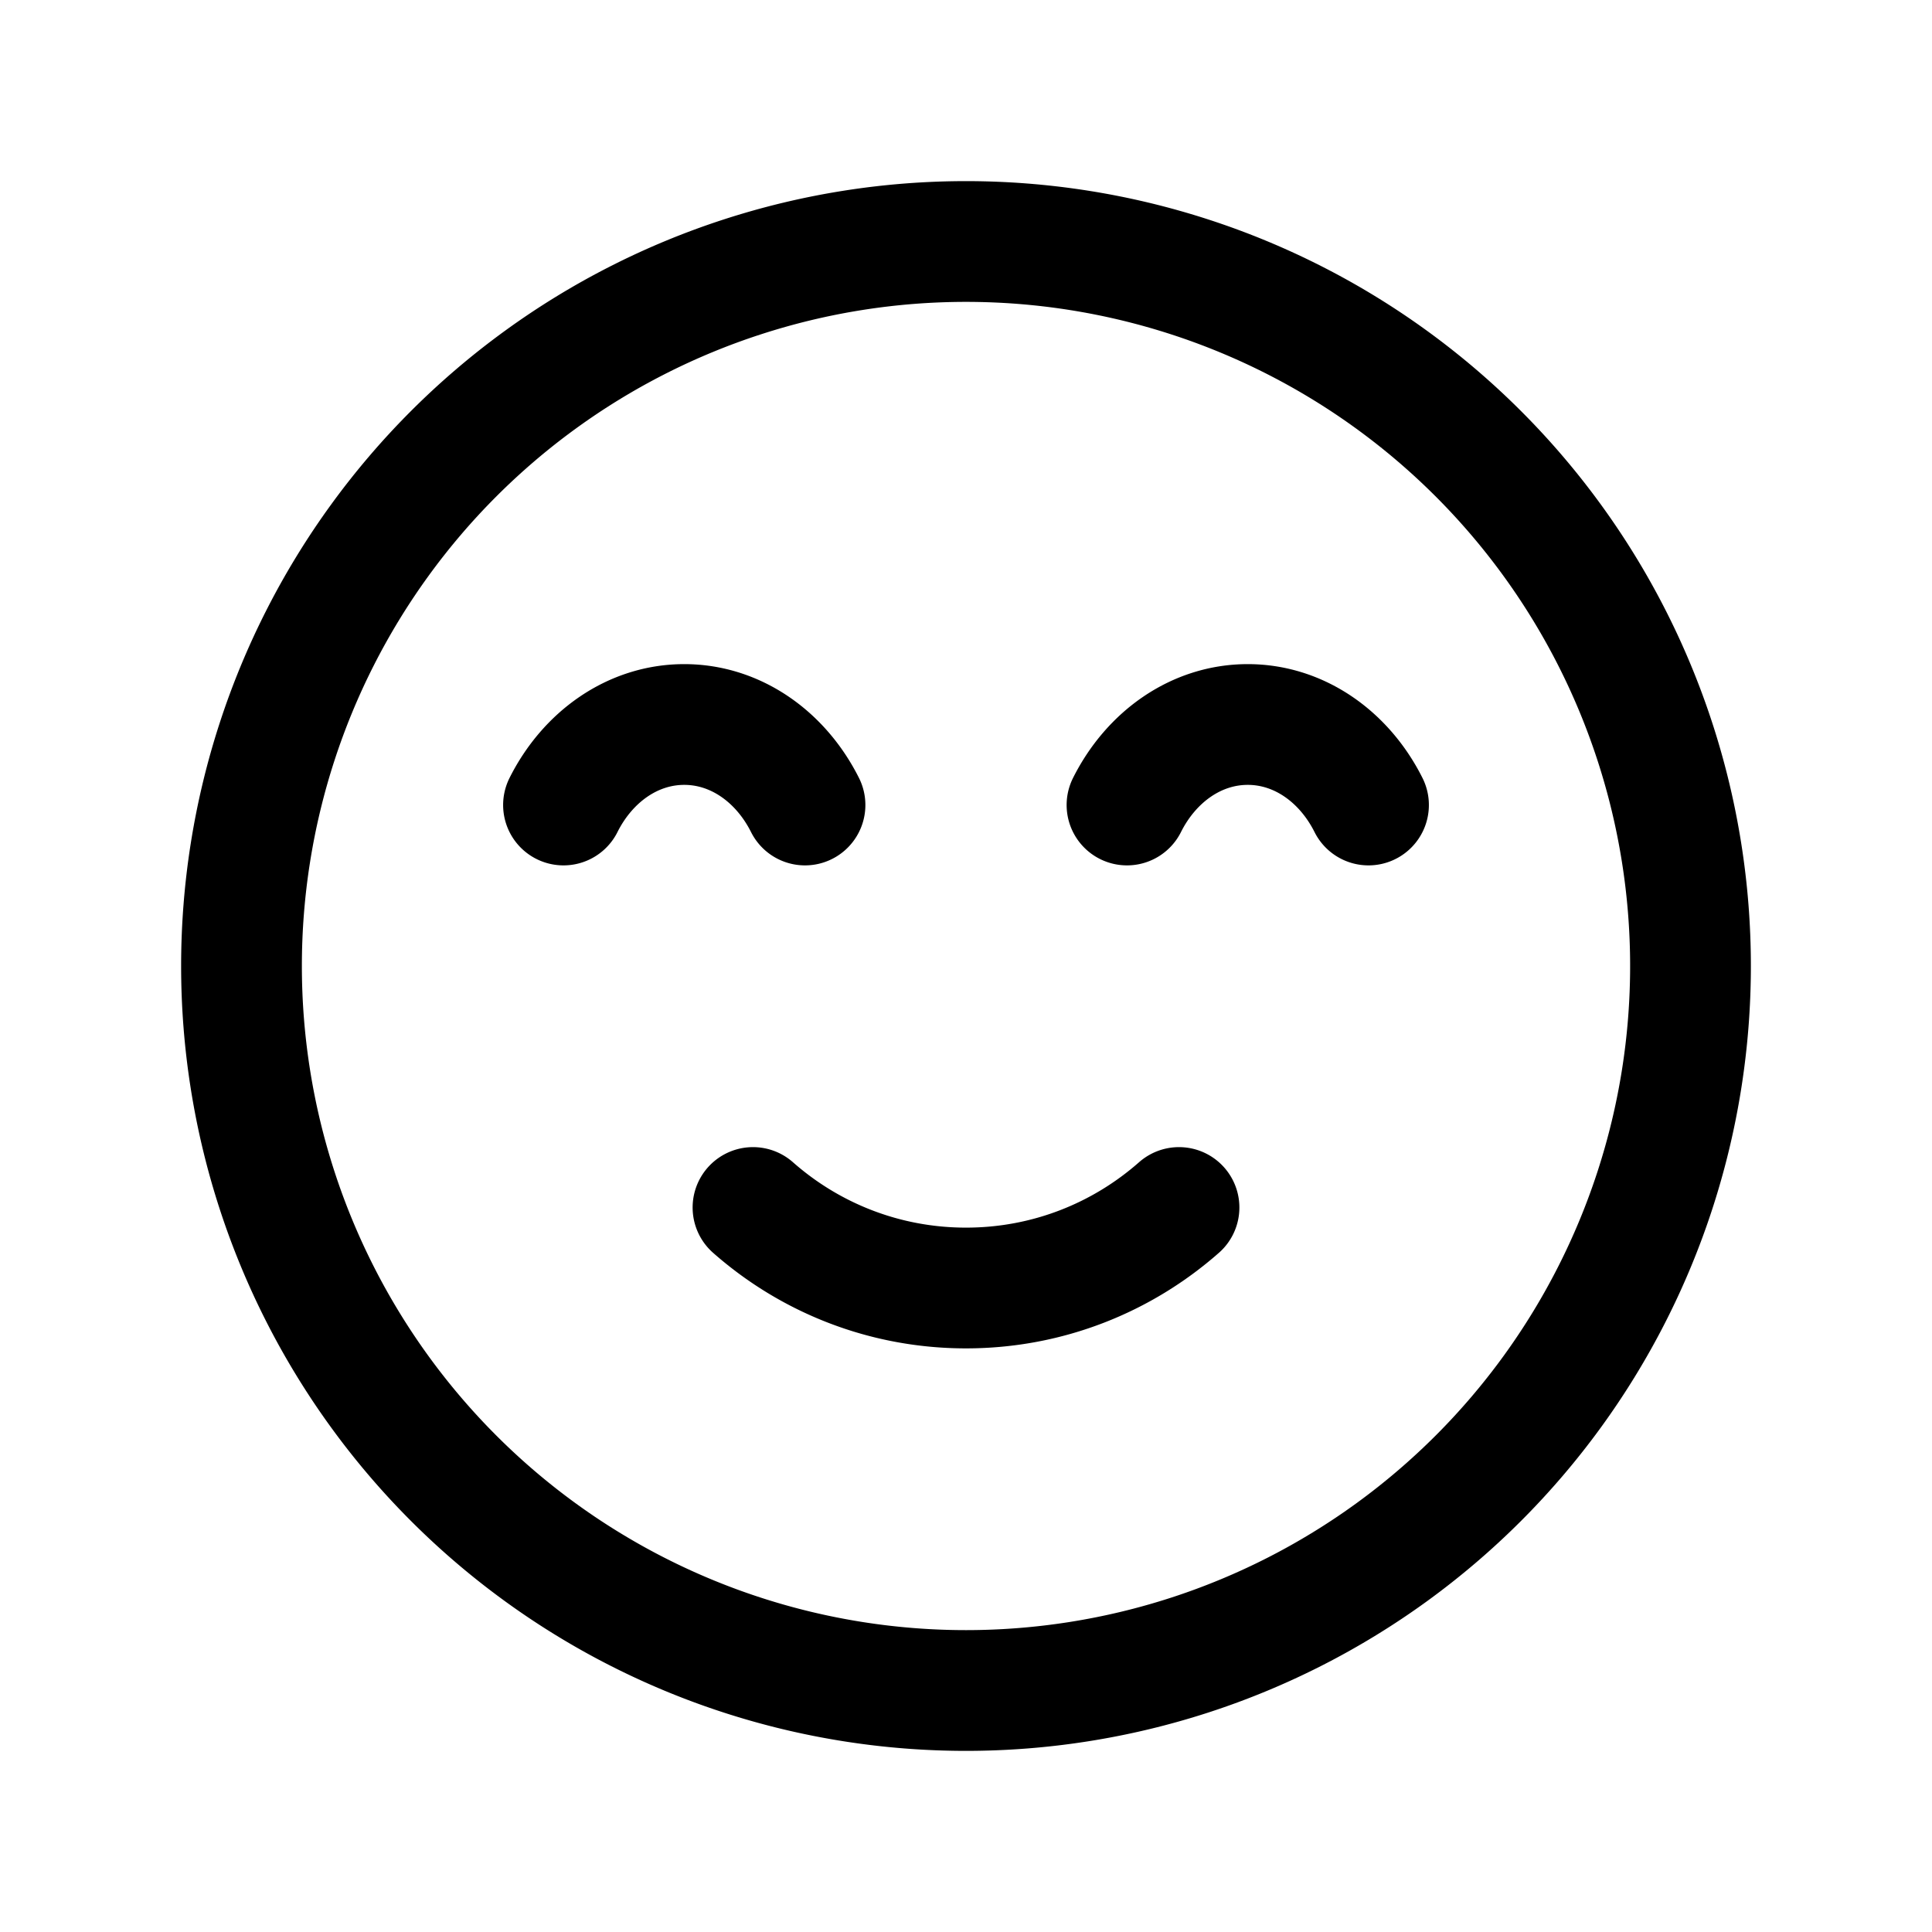 <svg xmlns="http://www.w3.org/2000/svg" width="24" height="24" fill="none" viewBox="0 0 24 24">
    <path stroke="currentColor" stroke-linecap="round" stroke-width="1.5" d="M9.354 15c.705.622 1.632 1 2.646 1 1.015 0 1.94-.378 2.646-1M7 10c.3-.598.859-1 1.5-1s1.2.402 1.5 1m4 0c.3-.598.859-1 1.5-1s1.2.402 1.5 1m4 2a9 9 0 1 1-18 0 9 9 0 0 1 18 0Z"/>
</svg>